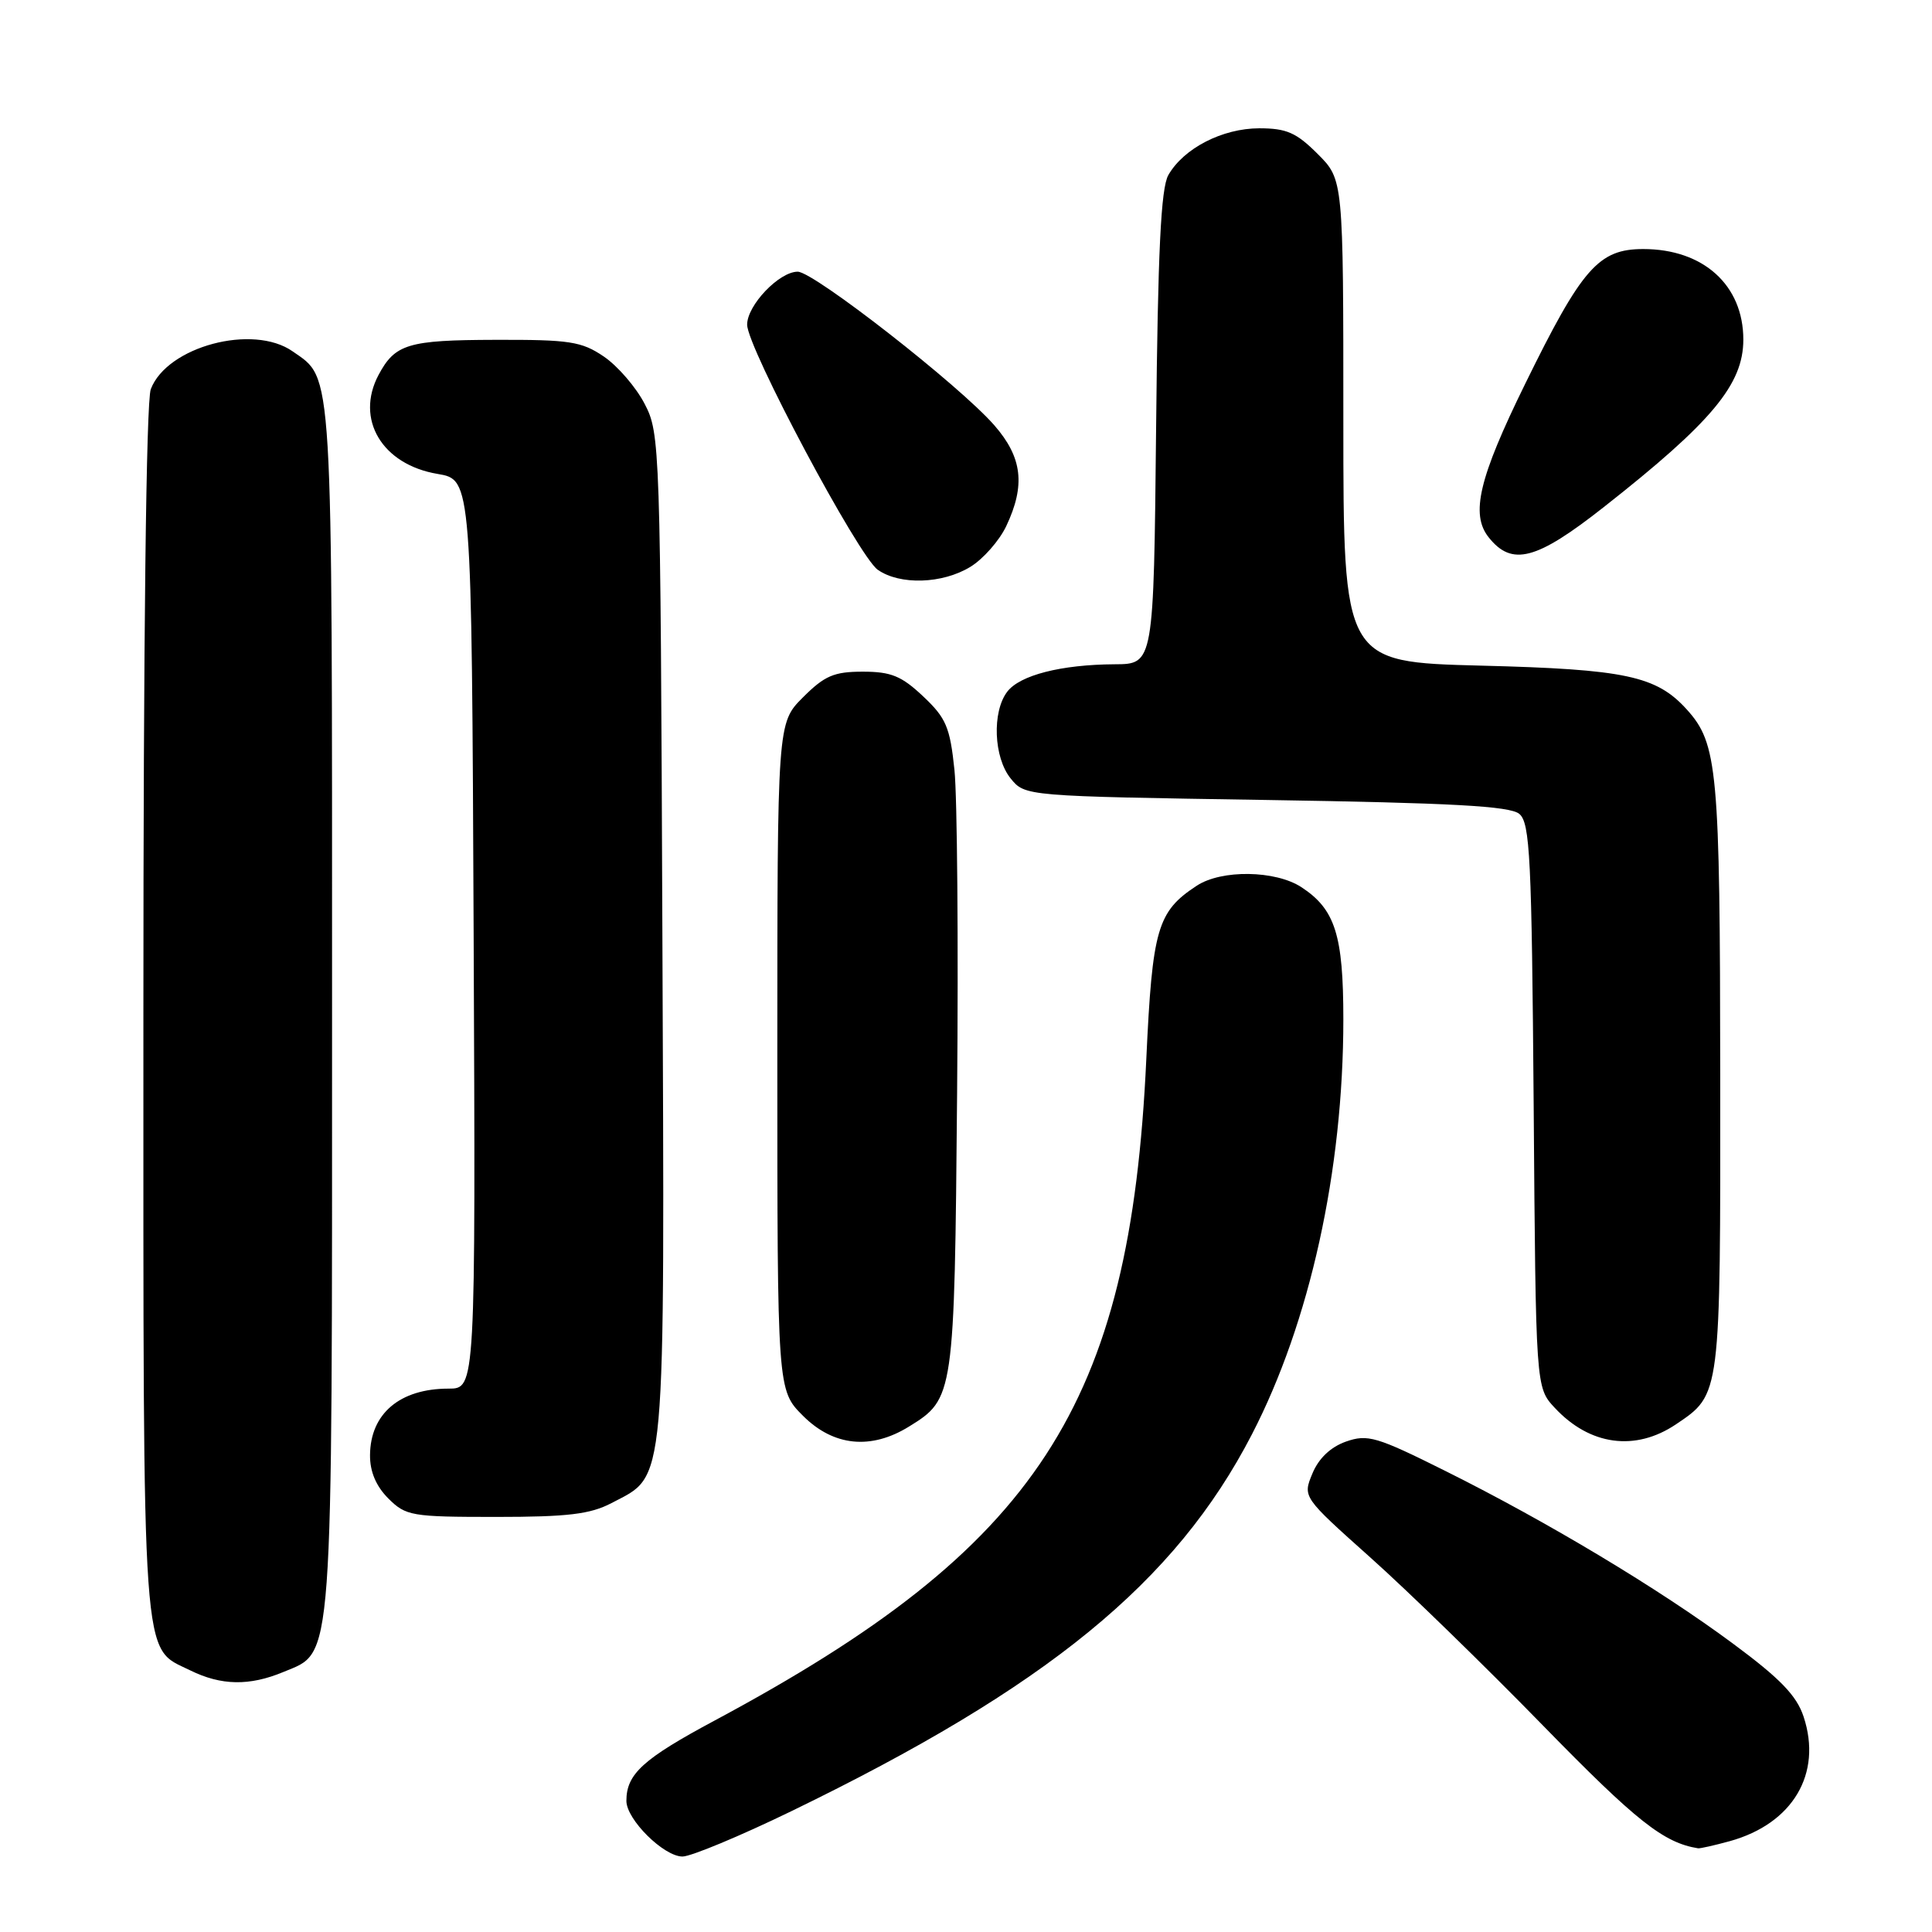 <?xml version="1.0" encoding="UTF-8" standalone="no"?>
<!DOCTYPE svg PUBLIC "-//W3C//DTD SVG 1.1//EN" "http://www.w3.org/Graphics/SVG/1.1/DTD/svg11.dtd" >
<svg xmlns="http://www.w3.org/2000/svg" xmlns:xlink="http://www.w3.org/1999/xlink" version="1.1" viewBox="0 0 256 256">
 <g >
 <path fill="currentColor"
d=" M 104.82 240.01 C 138.77 223.54 155.75 209.66 165.87 190.09 C 173.57 175.21 178.00 155.10 178.00 135.07 C 178.00 123.90 176.92 120.49 172.45 117.56 C 169.01 115.31 161.86 115.20 158.58 117.36 C 153.35 120.78 152.69 123.05 151.89 140.36 C 149.76 186.33 137.56 205.01 94.73 227.96 C 85.19 233.07 83.00 235.06 83.00 238.63 C 83.00 241.09 87.95 246.00 90.44 246.00 C 91.57 245.99 98.04 243.30 104.82 240.01 Z  M 229.22 243.96 C 237.56 241.64 241.48 235.02 238.99 227.48 C 238.07 224.68 235.90 222.43 229.66 217.81 C 219.86 210.54 205.07 201.66 191.50 194.90 C 182.40 190.36 181.22 190.01 178.34 191.02 C 176.31 191.74 174.73 193.24 173.90 195.25 C 172.61 198.36 172.61 198.36 181.55 206.35 C 186.47 210.74 196.80 220.79 204.50 228.69 C 216.84 241.33 220.43 244.17 225.00 244.91 C 225.28 244.95 227.17 244.52 229.22 243.96 Z  M 37.57 221.54 C 44.23 218.75 44.00 221.95 44.00 133.48 C 44.00 47.52 44.17 50.33 38.78 46.56 C 33.52 42.87 22.13 45.91 19.98 51.57 C 19.37 53.15 19.00 84.57 19.00 134.11 C 19.00 222.18 18.71 218.13 25.20 221.33 C 29.32 223.36 33.06 223.42 37.57 221.54 Z  M 81.02 199.17 C 88.34 195.31 88.07 198.38 87.77 124.00 C 87.51 58.79 87.46 57.42 85.41 53.50 C 84.27 51.30 81.84 48.49 80.02 47.25 C 77.06 45.24 75.50 45.00 65.60 45.03 C 54.06 45.06 52.35 45.58 50.16 49.68 C 47.04 55.56 50.63 61.57 58.00 62.80 C 62.50 63.56 62.50 63.56 62.76 123.78 C 63.02 184.00 63.02 184.00 59.44 184.00 C 52.99 184.00 49.08 187.30 49.03 192.80 C 49.01 194.99 49.82 196.91 51.45 198.55 C 53.78 200.87 54.51 201.00 65.72 201.00 C 75.24 201.00 78.21 200.64 81.02 199.17 Z  M 120.46 189.02 C 126.42 185.34 126.47 185.00 126.82 145.00 C 127.00 124.92 126.84 105.58 126.47 102.02 C 125.88 96.34 125.36 95.13 122.32 92.27 C 119.46 89.57 118.07 89.00 114.33 89.00 C 110.51 89.00 109.27 89.53 106.40 92.40 C 103.00 95.80 103.00 95.80 103.00 140.00 C 103.00 184.20 103.00 184.20 106.40 187.60 C 110.44 191.64 115.41 192.15 120.46 189.02 Z  M 222.09 188.72 C 228.02 184.72 227.97 185.11 227.94 142.50 C 227.91 101.88 227.60 98.54 223.50 94.00 C 219.48 89.56 215.37 88.68 196.25 88.20 C 178.00 87.73 178.00 87.73 178.00 55.77 C 178.00 23.80 178.00 23.80 174.60 20.40 C 171.77 17.57 170.47 17.00 166.85 17.00 C 161.97 17.01 156.84 19.65 154.81 23.20 C 153.83 24.93 153.42 33.26 153.19 56.75 C 152.87 88.00 152.87 88.00 147.69 88.02 C 140.61 88.06 135.13 89.46 133.46 91.66 C 131.43 94.34 131.67 100.37 133.91 103.14 C 135.82 105.50 135.82 105.50 167.76 106.00 C 192.44 106.39 200.06 106.81 201.31 107.84 C 202.74 109.03 202.96 113.58 203.22 146.51 C 203.50 183.84 203.50 183.84 206.00 186.53 C 210.65 191.54 216.69 192.36 222.09 188.72 Z  M 128.58 75.11 C 130.27 74.08 132.41 71.65 133.33 69.72 C 135.90 64.29 135.47 60.61 131.75 56.35 C 127.15 51.08 107.85 36.01 105.70 36.00 C 103.25 36.00 99.00 40.44 99.00 43.02 C 99.00 46.03 113.75 73.71 116.31 75.50 C 119.24 77.55 124.87 77.38 128.58 75.11 Z  M 212.50 67.20 C 226.84 55.93 231.00 50.93 231.00 45.00 C 231.00 37.79 225.71 33.00 217.74 33.00 C 211.82 33.00 209.62 35.51 202.08 50.89 C 195.96 63.35 194.83 68.14 197.25 71.19 C 200.33 75.08 203.57 74.23 212.50 67.20 Z "/>
</g>
</svg>